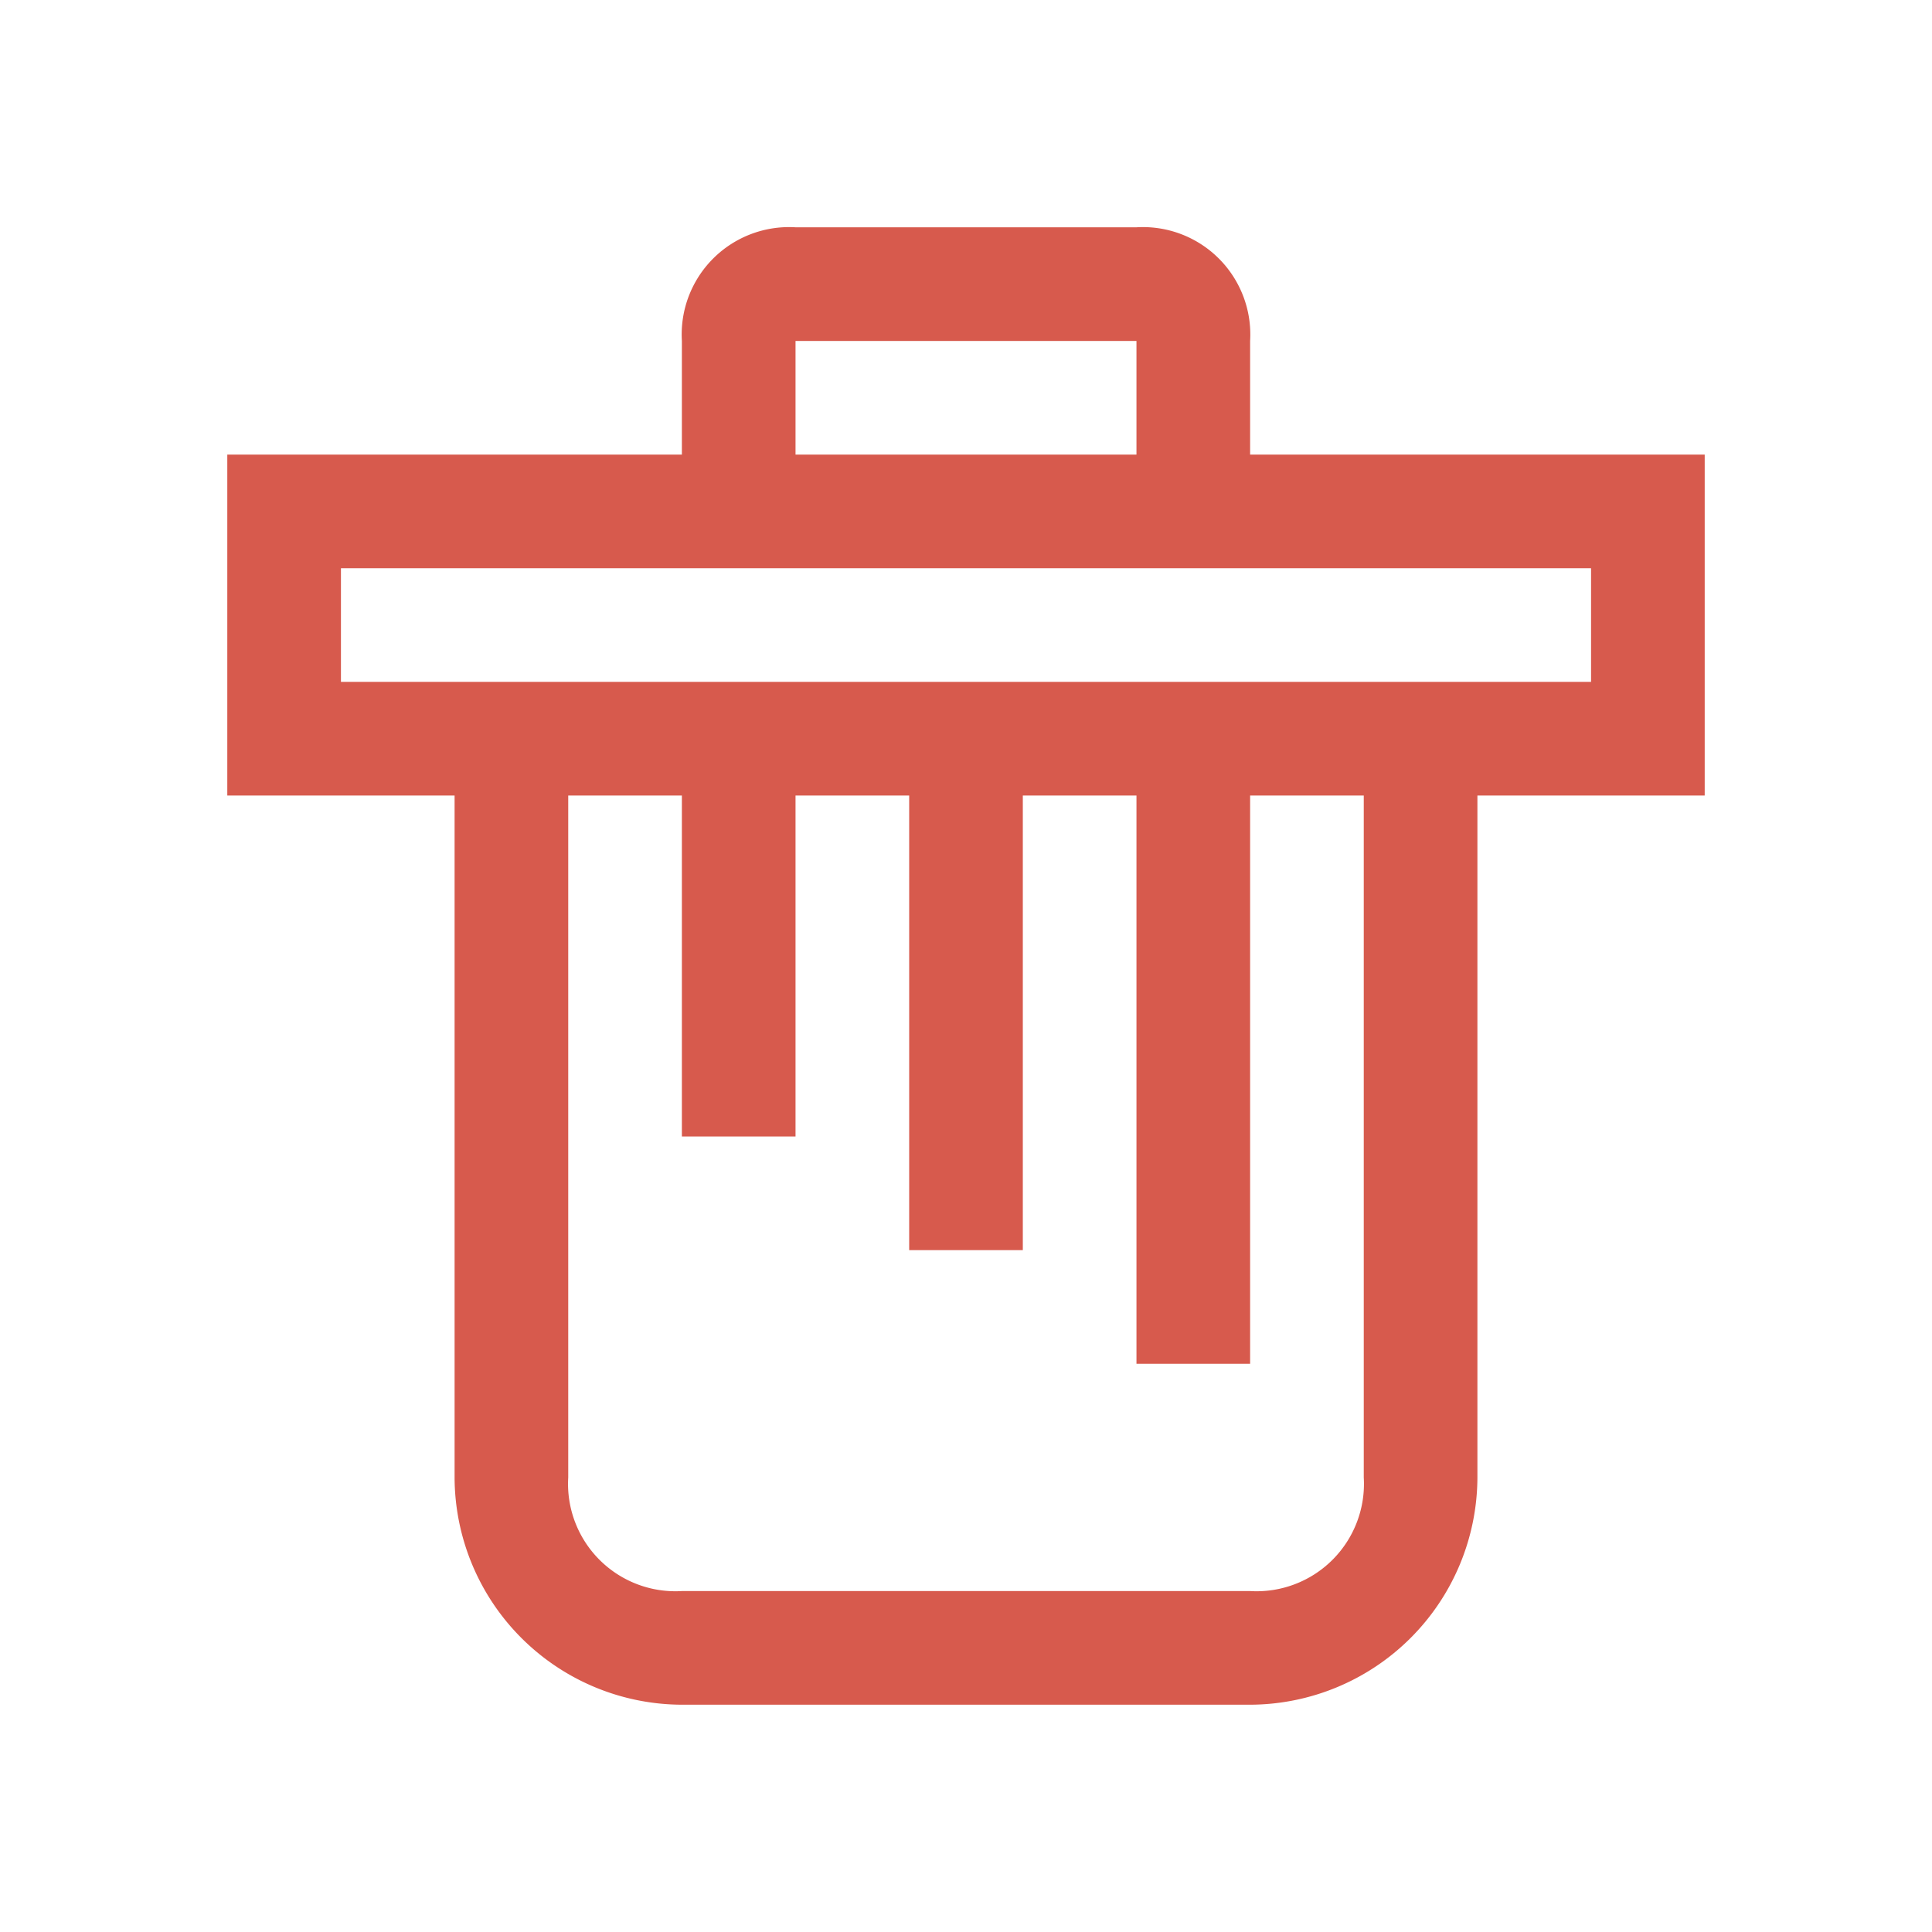 <svg xmlns="http://www.w3.org/2000/svg" width="17" height="17" viewBox="0 0 17 17"><path fill="#d75a4d" d="M11 4V3a.945.945 0 0 0-1-1H7a.945.945 0 0 0-1 1v1H2v3h2v6a2.006 2.006 0 0 0 2 2h5a2.006 2.006 0 0 0 2-2V7h2V4zM7 3h3v1H7zm5 10a.945.945 0 0 1-1 1H6a.945.945 0 0 1-1-1V7h1v3h1V7h1v4h1V7h1v5h1V7h1zm2-7H3V5h11z"/></svg>
